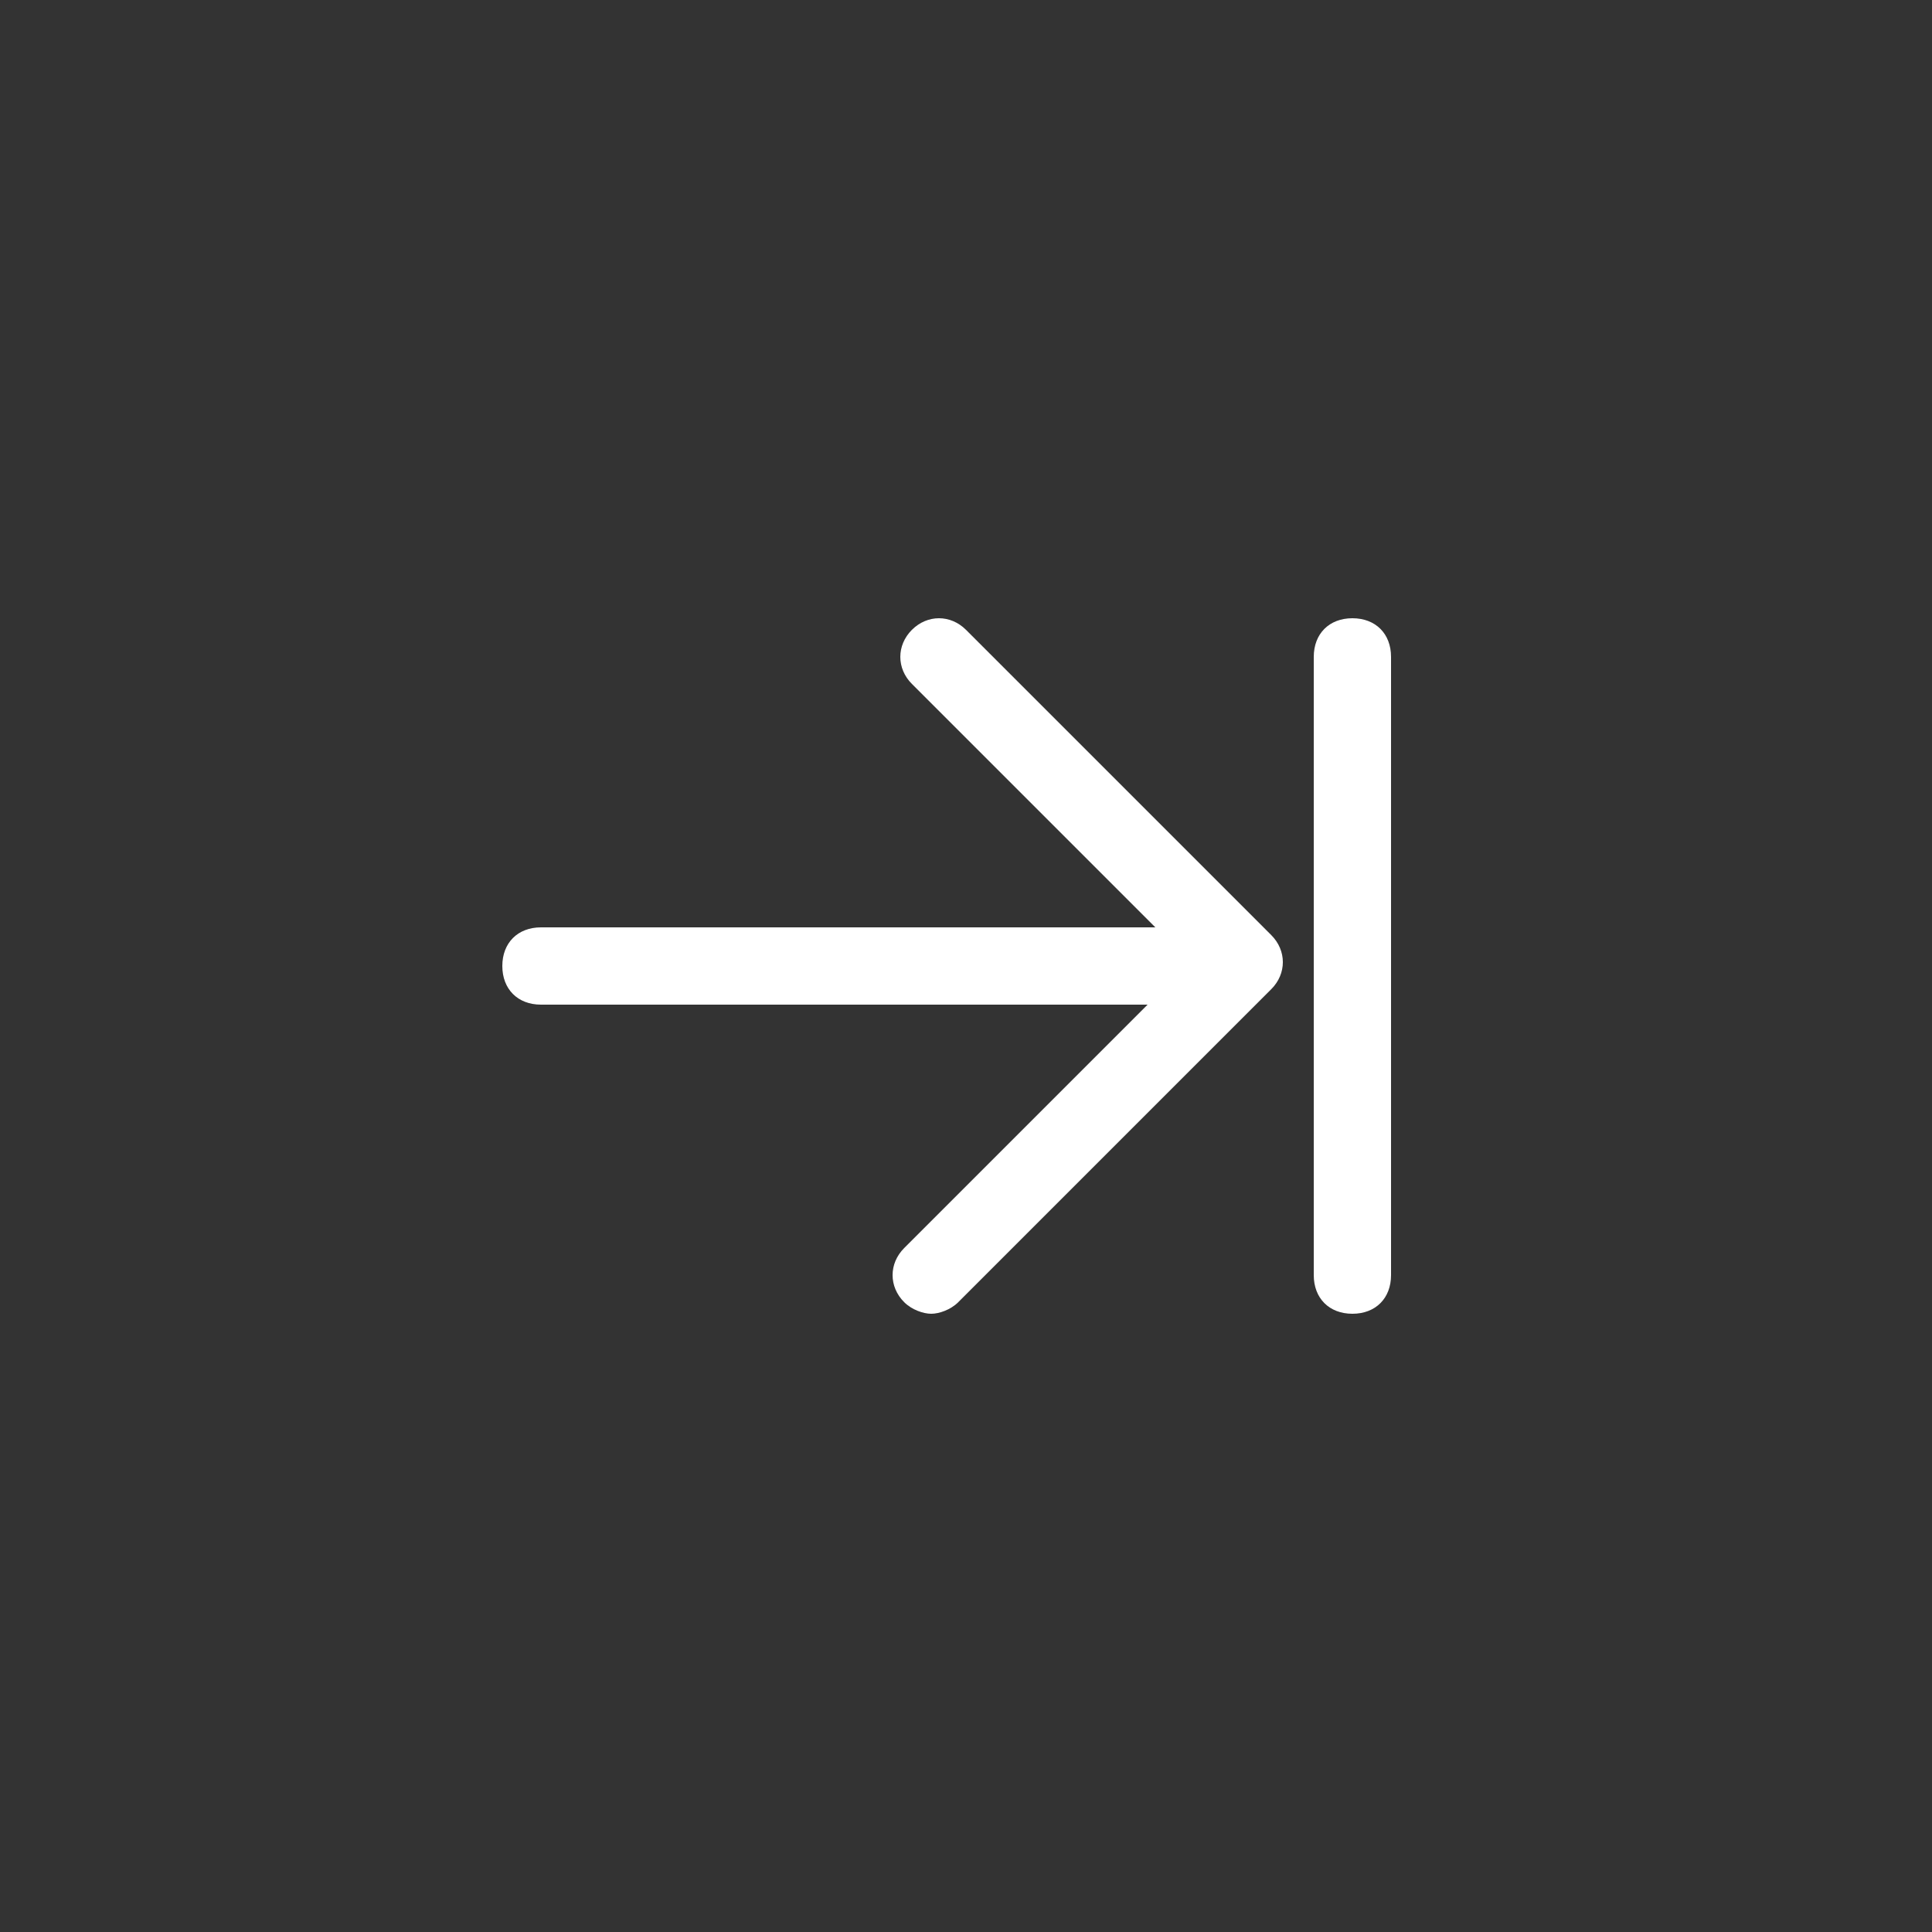 <?xml version="1.0" encoding="utf-8"?>
<!-- Generator: Adobe Illustrator 19.1.1, SVG Export Plug-In . SVG Version: 6.00 Build 0)  -->
<svg version="1.1" id="Layer_1" xmlns="http://www.w3.org/2000/svg" xmlns:xlink="http://www.w3.org/1999/xlink" x="0px" y="0px"
	 viewBox="0 0 50 50" style="enable-background:new 0 0 50 50;" xml:space="preserve">
<rect x="0" y="0" width="50" height="50" fill="#333333" stroke="none"/>
<style type="text/css">
	.st0{fill:#FFFFFF;}
</style>
<g>
	<path class="st0" d="M25,16.3c-0.4-0.4-1-0.4-1.4,0s-0.4,1,0,1.4l6.3,6.3H14c-0.6,0-1,0.4-1,1s0.4,1,1,1h15.7l-6.3,6.3
		c-0.4,0.4-0.4,1,0,1.4c0.2,0.2,0.5,0.3,0.7,0.3s0.5-0.1,0.7-0.3l8.1-8.1c0.4-0.4,0.4-1,0-1.4L25,16.3z"/>
	<path class="st0" d="M35,16c-0.6,0-1,0.4-1,1v16c0,0.6,0.4,1,1,1s1-0.4,1-1V17C36,16.4,35.6,16,35,16z"/>
</g>
</svg>
